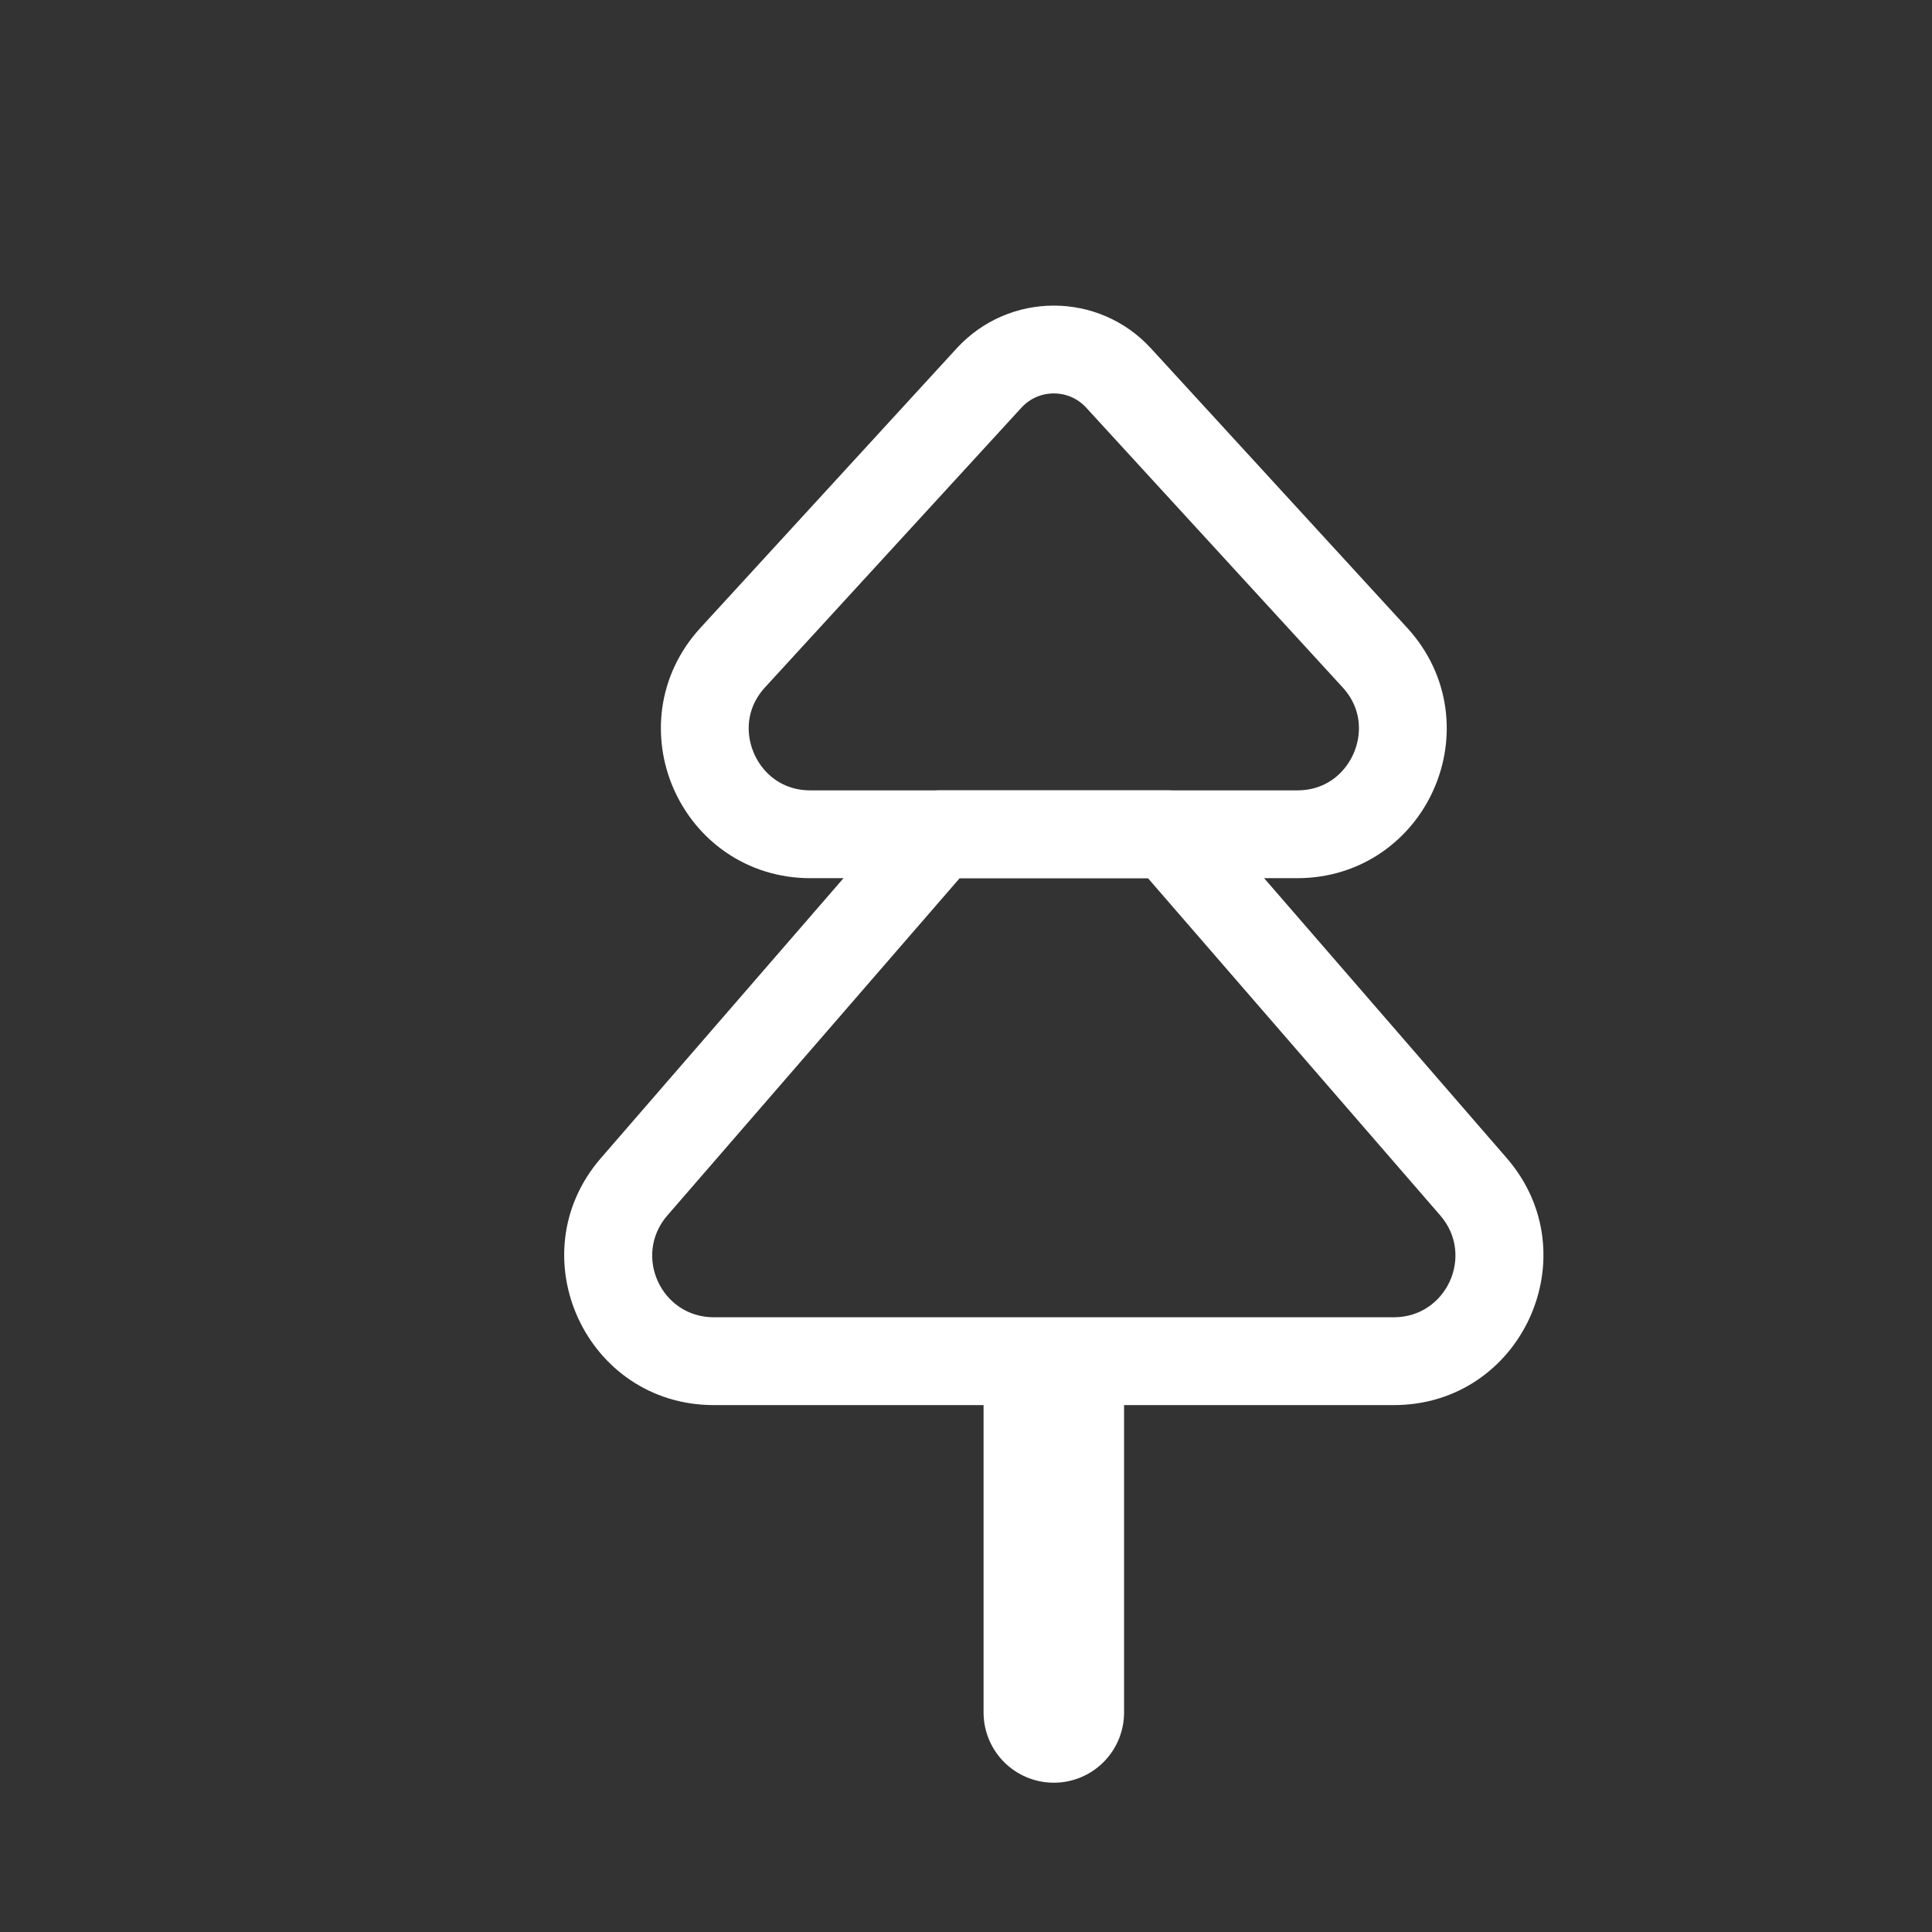 <svg width="22" height="22" viewBox="0 0 22 22" fill="none" xmlns="http://www.w3.org/2000/svg">
<rect x="0" y="0" width="22" height="22" fill="#333333" stroke="none"/>
<path d="M12 16V19.5" stroke="white" stroke-width="1.6" stroke-linecap="round" stroke-linejoin="round"/>
<path d="M7.221 13.514L6.843 13.187L6.843 13.187L7.221 13.514ZM10.7 9.5V9C10.555 9 10.417 9.063 10.322 9.173L10.7 9.5ZM16.779 13.514L16.401 13.841L16.401 13.841L16.779 13.514ZM13.3 9.5L13.678 9.173C13.583 9.063 13.445 9 13.3 9V9.5ZM7.599 13.841L11.078 9.827L10.322 9.173L6.843 13.187L7.599 13.841ZM8.128 15C7.528 15 7.206 14.295 7.599 13.841L6.843 13.187C5.889 14.287 6.671 16 8.128 16V15ZM15.872 15H8.128V16H15.872V15ZM16.401 13.841C16.794 14.295 16.472 15 15.872 15V16C17.329 16 18.111 14.287 17.157 13.187L16.401 13.841ZM12.922 9.827L16.401 13.841L17.157 13.187L13.678 9.173L12.922 9.827ZM13.3 9H10.7V10H13.3V9Z" fill="white"/>
<path d="M8.343 7.489L11.263 4.304C11.659 3.872 12.341 3.872 12.737 4.304L15.657 7.489C16.362 8.259 15.816 9.5 14.772 9.5H9.228C8.184 9.5 7.638 8.259 8.343 7.489Z" stroke="white" stroke-linecap="round" stroke-linejoin="round"/>
</svg>
